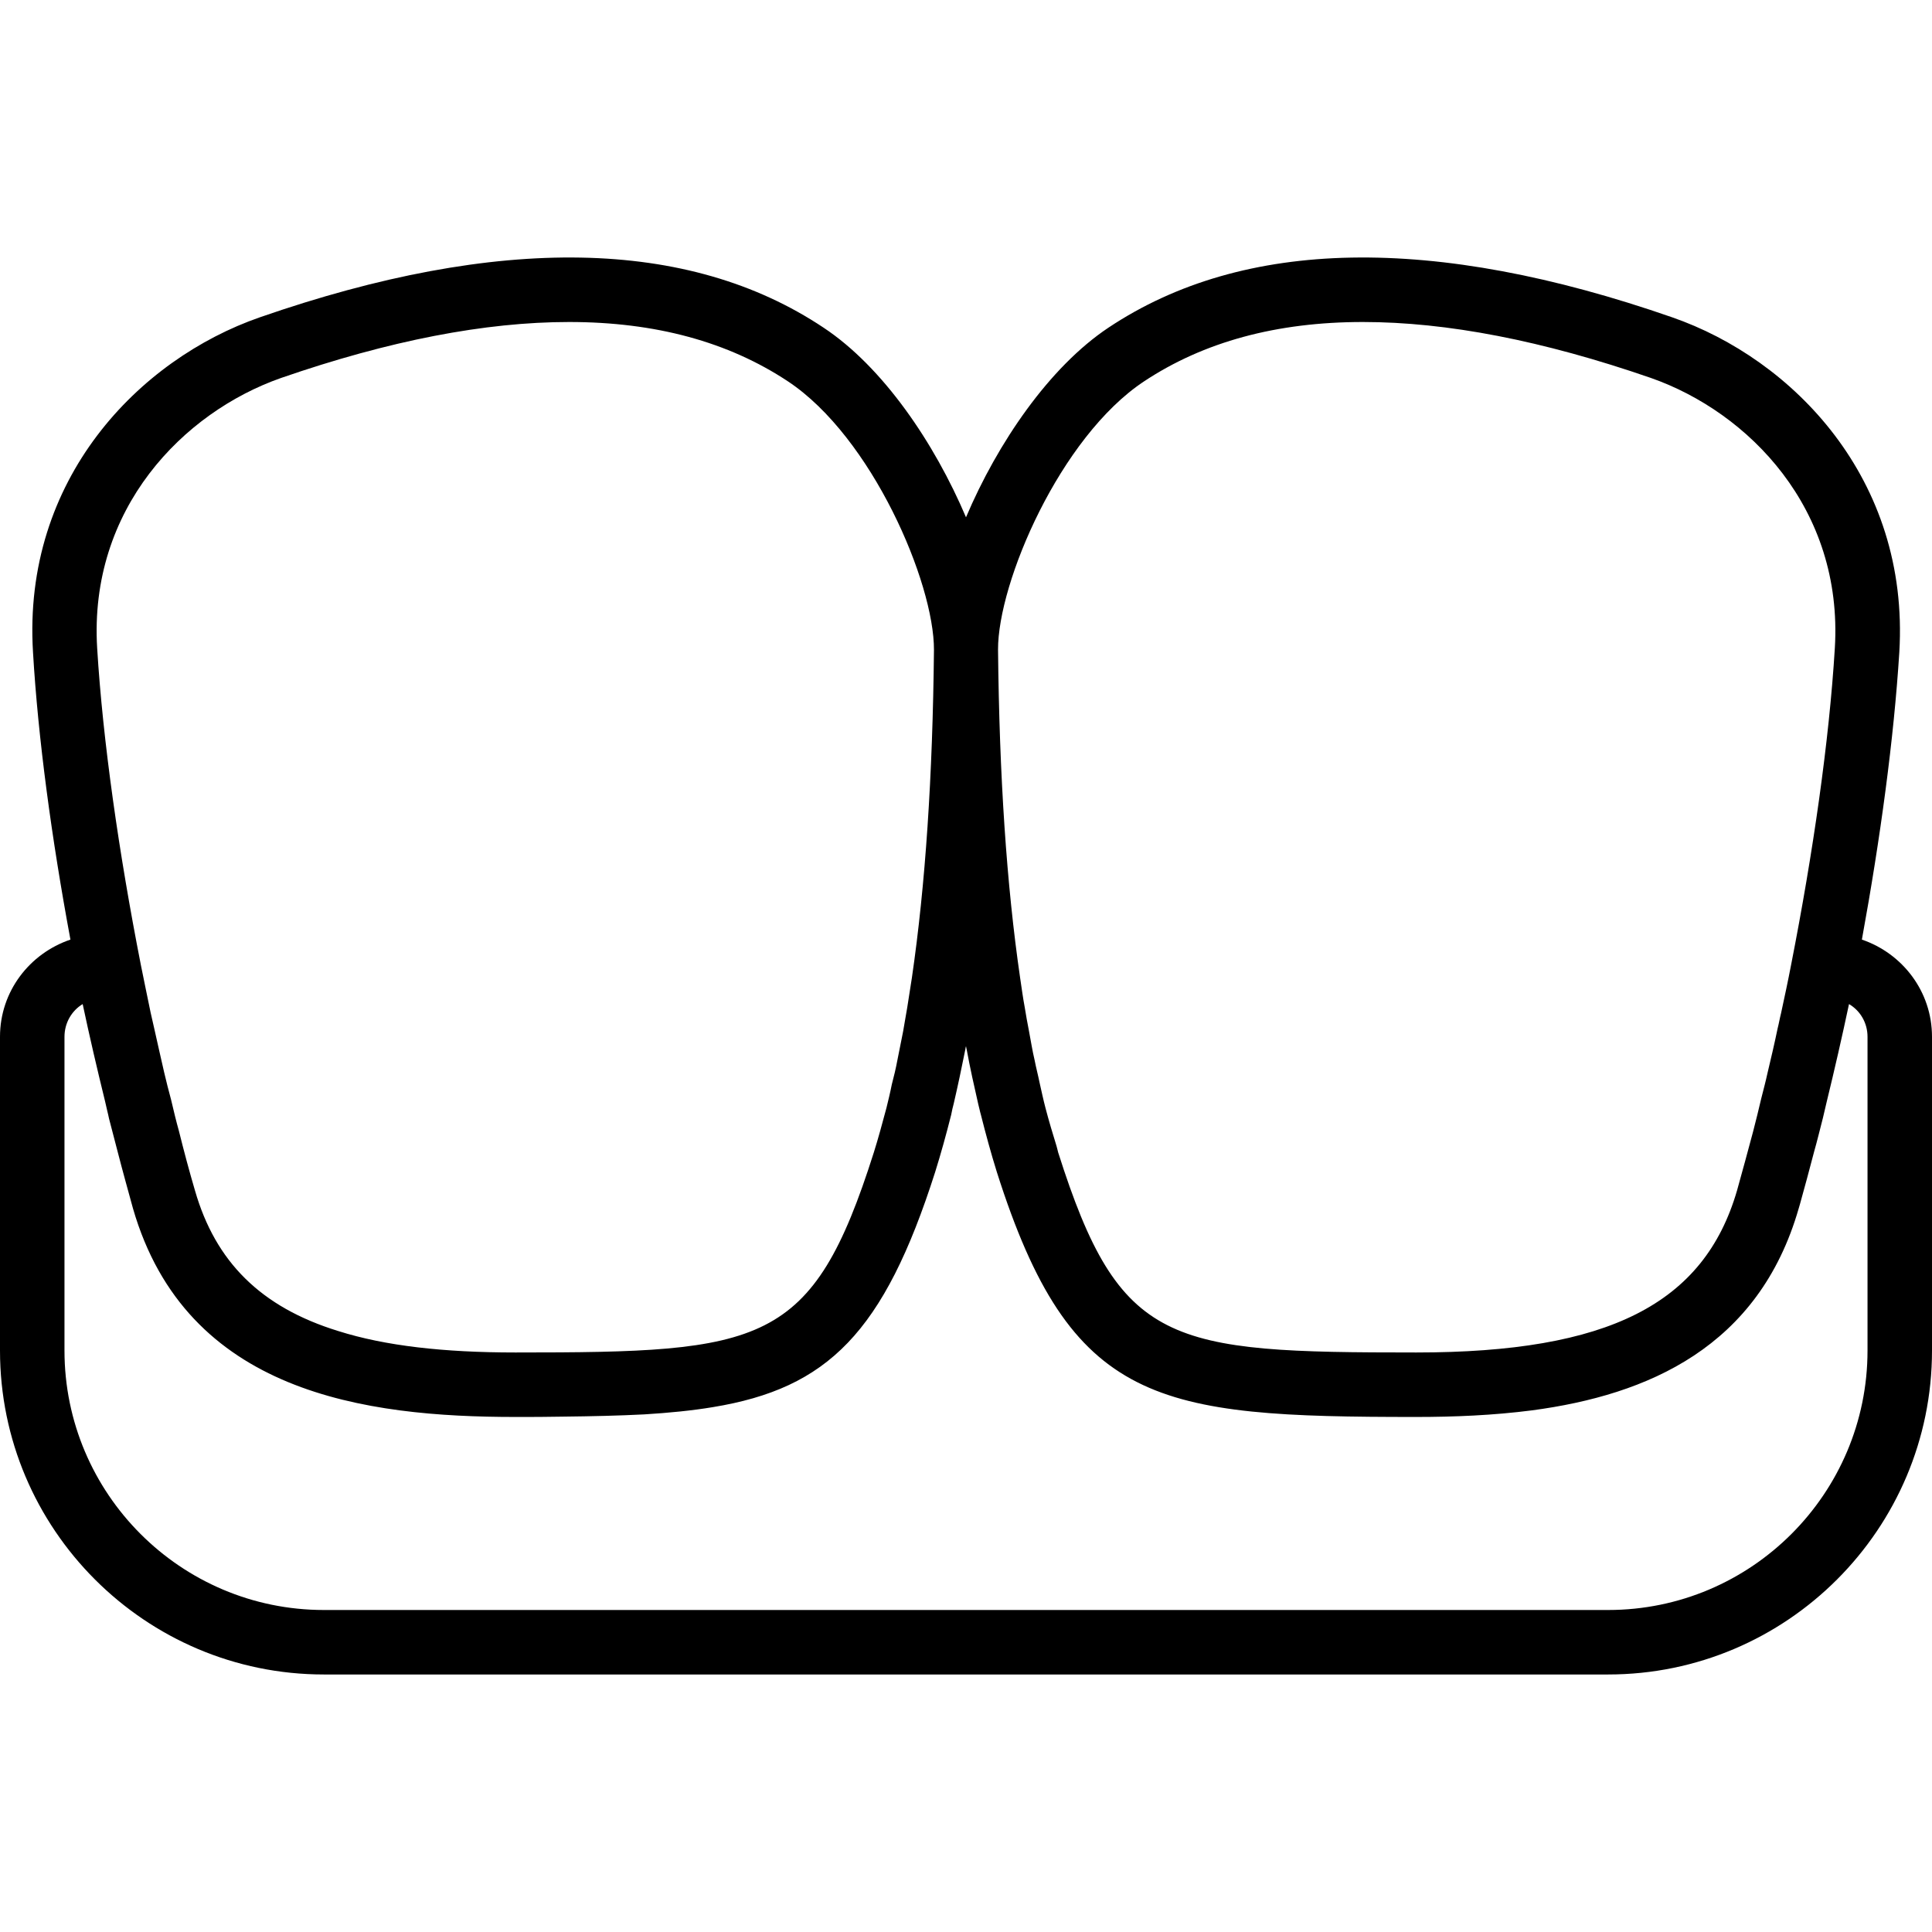 <svg xmlns="http://www.w3.org/2000/svg" width="32" height="32" viewBox="0 0 24 24">
    <path d="M 23.129 11.672 C 23.359 10.414 23.527 9.172 23.594 8.102 C 23.723 5.949 22.27 4.461 20.77 3.941 C 17.805 2.91 15.449 2.953 13.77 4.07 C 13.035 4.559 12.391 5.504 12 6.426 C 11.609 5.504 10.969 4.559 10.23 4.07 C 8.555 2.953 6.199 2.91 3.23 3.941 C 1.73 4.461 0.277 5.949 0.41 8.102 C 0.473 9.172 0.641 10.414 0.875 11.672 C 0.367 11.844 0 12.316 0 12.879 L 0 16.777 C 0 18.996 1.805 20.801 4.023 20.801 L 19.977 20.801 C 22.195 20.801 24 18.996 24 16.777 L 24 12.879 C 24 12.316 23.633 11.844 23.129 11.672 Z M 14.211 4.738 C 14.953 4.246 15.859 4 16.93 4 C 17.973 4 19.164 4.23 20.508 4.695 C 21.723 5.121 22.898 6.32 22.793 8.051 C 22.723 9.203 22.523 10.594 22.25 11.984 C 22.211 12.188 22.168 12.387 22.125 12.586 C 22.109 12.648 22.098 12.715 22.082 12.777 C 22.043 12.965 22 13.148 21.957 13.328 C 21.934 13.434 21.906 13.539 21.879 13.645 C 21.848 13.781 21.812 13.922 21.777 14.059 C 21.711 14.305 21.645 14.551 21.578 14.789 C 21.168 16.199 19.98 16.801 17.594 16.801 C 14.516 16.801 13.91 16.727 13.145 14.316 C 13.137 14.289 13.133 14.262 13.125 14.238 C 13.078 14.086 13.031 13.93 12.988 13.766 C 12.961 13.664 12.938 13.555 12.914 13.449 C 12.895 13.355 12.871 13.266 12.852 13.168 C 12.824 13.051 12.805 12.926 12.781 12.801 C 12.762 12.707 12.746 12.613 12.73 12.516 C 12.707 12.395 12.691 12.27 12.672 12.145 C 12.504 10.992 12.414 9.645 12.398 8.07 C 12.395 7.238 13.168 5.43 14.211 4.738 Z M 3.492 4.695 C 4.836 4.23 6.027 4 7.07 4 C 8.141 4 9.047 4.246 9.789 4.738 C 10.832 5.43 11.605 7.238 11.602 8.074 C 11.586 9.648 11.496 10.992 11.328 12.145 C 11.309 12.27 11.289 12.395 11.27 12.516 C 11.254 12.617 11.234 12.715 11.219 12.812 C 11.195 12.93 11.172 13.051 11.148 13.168 C 11.129 13.27 11.105 13.371 11.078 13.473 C 11.059 13.57 11.035 13.668 11.012 13.762 C 10.961 13.953 10.91 14.141 10.855 14.316 C 10.09 16.727 9.484 16.801 6.402 16.801 C 5.512 16.801 4.785 16.719 4.203 16.535 C 3.238 16.238 2.676 15.672 2.422 14.789 C 2.352 14.551 2.285 14.301 2.223 14.051 C 2.188 13.926 2.156 13.793 2.125 13.66 C 2.094 13.547 2.066 13.434 2.039 13.32 C 2 13.145 1.957 12.965 1.918 12.785 C 1.902 12.715 1.887 12.645 1.871 12.578 C 1.832 12.383 1.789 12.188 1.75 11.988 C 1.477 10.598 1.277 9.203 1.207 8.051 C 1.102 6.32 2.277 5.121 3.492 4.695 Z M 23.199 16.777 C 23.199 18.555 21.754 20 19.977 20 L 4.023 20 C 2.246 20 0.801 18.555 0.801 16.777 L 0.801 12.879 C 0.801 12.707 0.891 12.555 1.027 12.473 C 1.113 12.879 1.207 13.281 1.305 13.68 C 1.32 13.754 1.34 13.824 1.355 13.898 C 1.391 14.035 1.426 14.168 1.461 14.305 C 1.523 14.547 1.59 14.785 1.652 15.012 C 2.316 17.309 4.539 17.602 6.402 17.602 C 6.605 17.602 6.797 17.602 6.984 17.598 C 7.355 17.594 7.691 17.586 8.004 17.57 C 8.312 17.551 8.598 17.523 8.855 17.48 C 10.281 17.246 10.98 16.555 11.617 14.559 C 11.688 14.332 11.754 14.094 11.816 13.848 C 11.824 13.801 11.836 13.754 11.848 13.707 C 11.898 13.492 11.945 13.27 11.992 13.035 C 11.992 13.023 11.996 13.012 12 12.996 C 12.004 13.012 12.004 13.023 12.008 13.035 C 12.051 13.27 12.102 13.496 12.152 13.715 C 12.164 13.758 12.172 13.805 12.184 13.844 C 12.246 14.09 12.312 14.332 12.383 14.559 C 13.305 17.461 14.367 17.602 17.594 17.602 C 18.062 17.602 18.551 17.582 19.031 17.52 C 20.473 17.328 21.848 16.734 22.344 15.012 C 22.348 14.996 22.355 14.977 22.359 14.961 C 22.418 14.75 22.477 14.531 22.535 14.309 C 22.574 14.172 22.609 14.027 22.645 13.887 C 22.66 13.82 22.676 13.758 22.691 13.691 C 22.789 13.289 22.883 12.879 22.969 12.473 C 23.109 12.555 23.199 12.707 23.199 12.879 Z M 23.199 16.777"/>
</svg>
